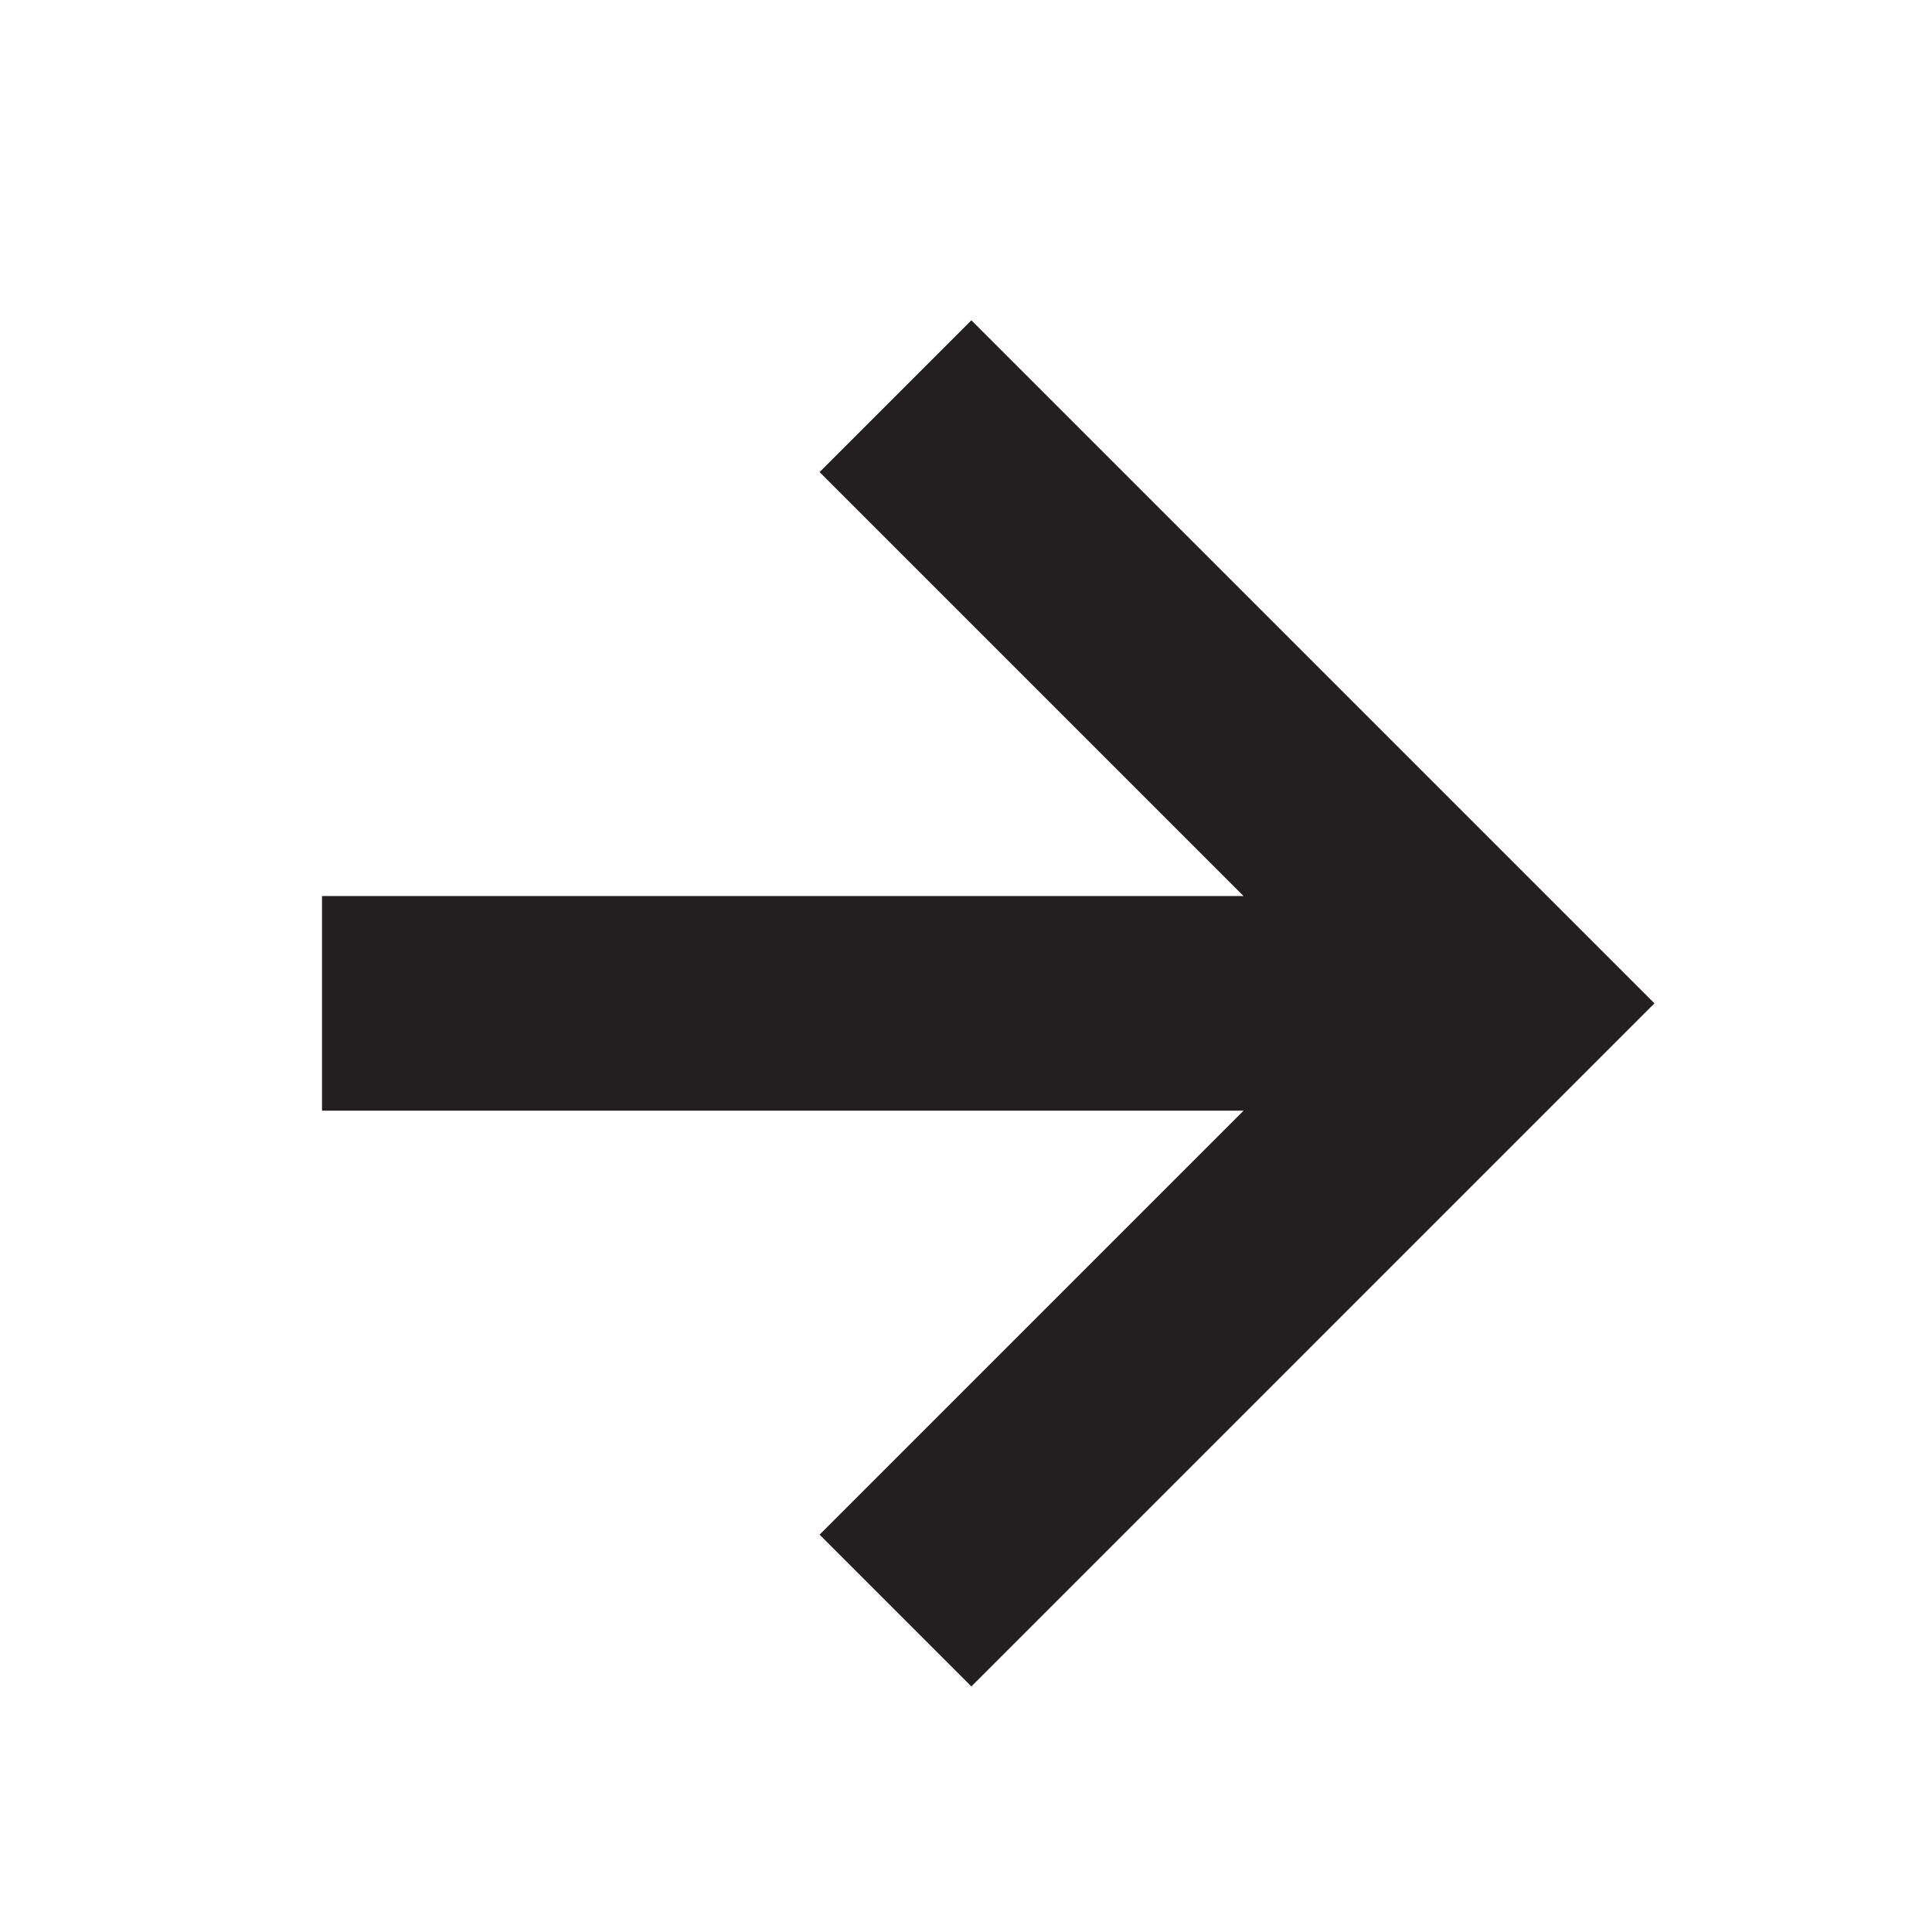 <svg id="Layer_1" data-name="Layer 1" xmlns="http://www.w3.org/2000/svg" viewBox="0 0 18 18"><title>arrow-right</title><polygon points="9.05 2.984 7.636 4.398 11.586 8.348 3 8.348 3 10.348 11.586 10.348 7.636 14.298 9.05 15.712 15.414 9.348 9.05 2.984" fill="#231f20"/></svg>